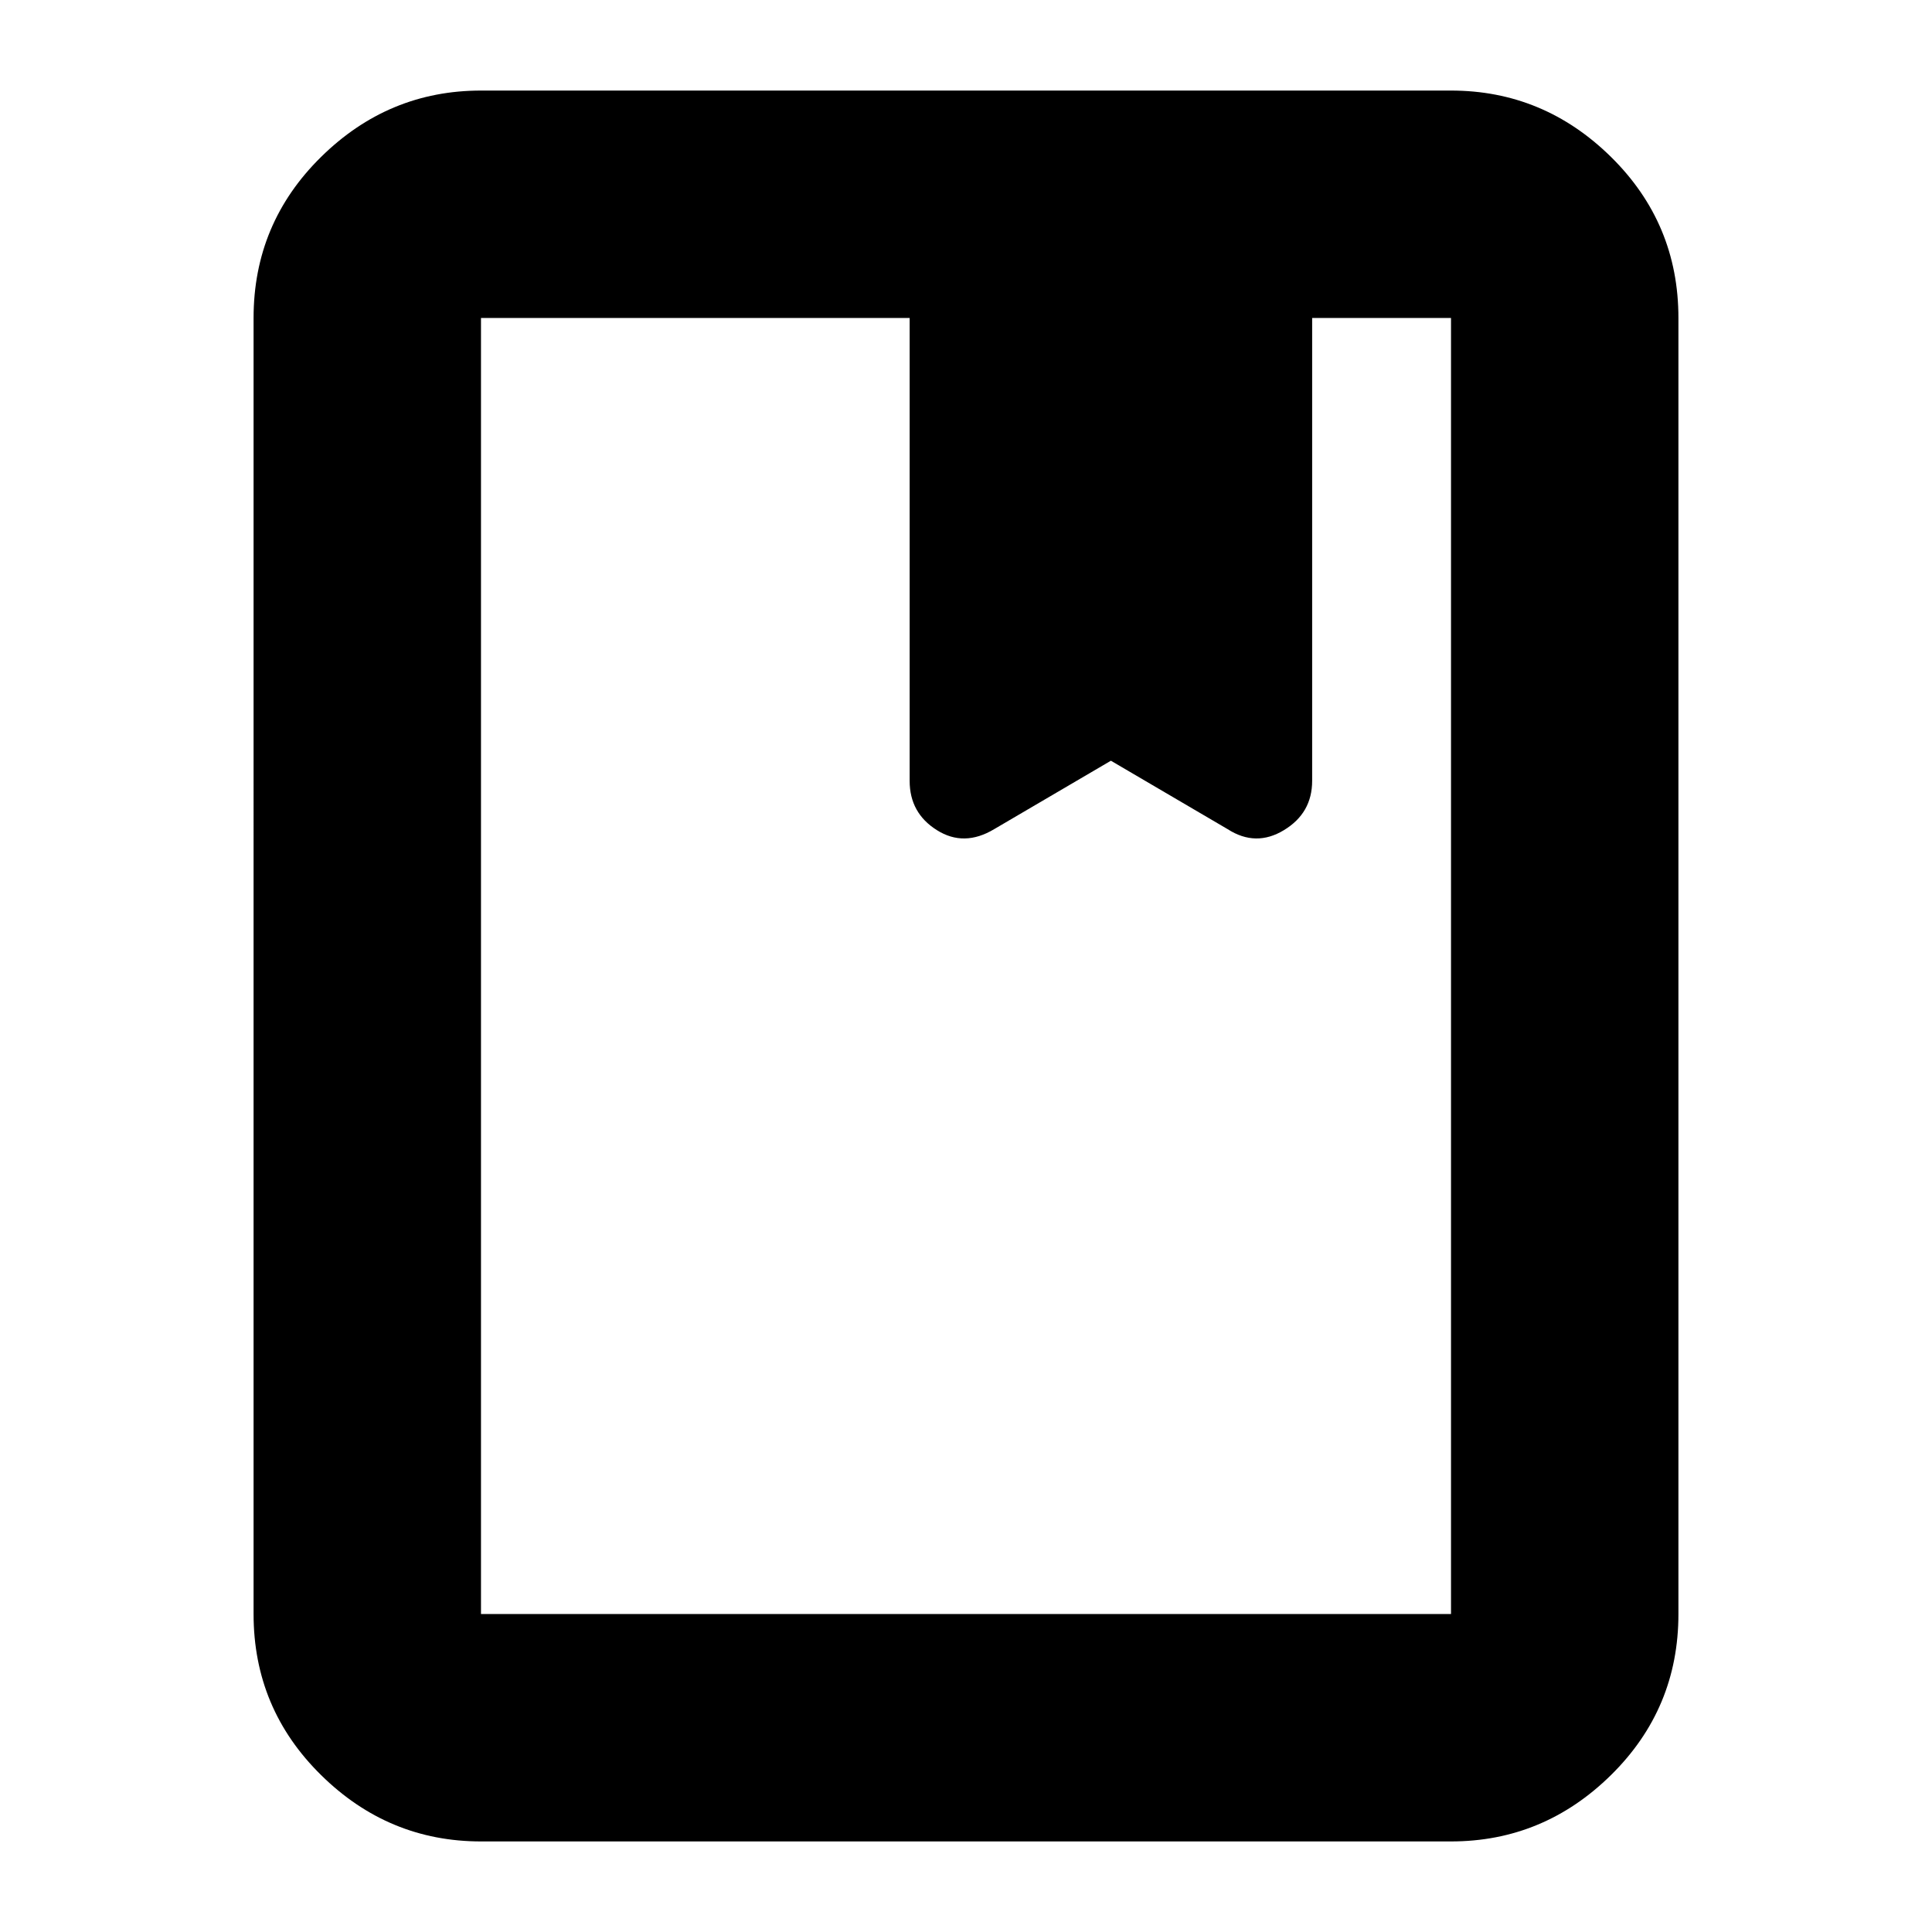 <svg xmlns="http://www.w3.org/2000/svg" height="24" width="24"><path d="M5.975 22.875q-1.15 0-1.987-.825-.838-.825-.838-2V3.95q0-1.175.838-2 .837-.825 1.987-.825h12.05q1.15 0 1.988.825.837.825.837 2v16.1q0 1.175-.837 2-.838.825-1.988.825Zm0-2.825h12.05V3.95H16.3V9.7q0 .4-.35.612-.35.213-.7-.012l-1.45-.85-1.45.85q-.375.225-.712.012Q11.3 10.1 11.3 9.7V3.95H5.975v16.1ZM11.3 3.95h5Zm-5.325 0H18.025Z"/></svg>